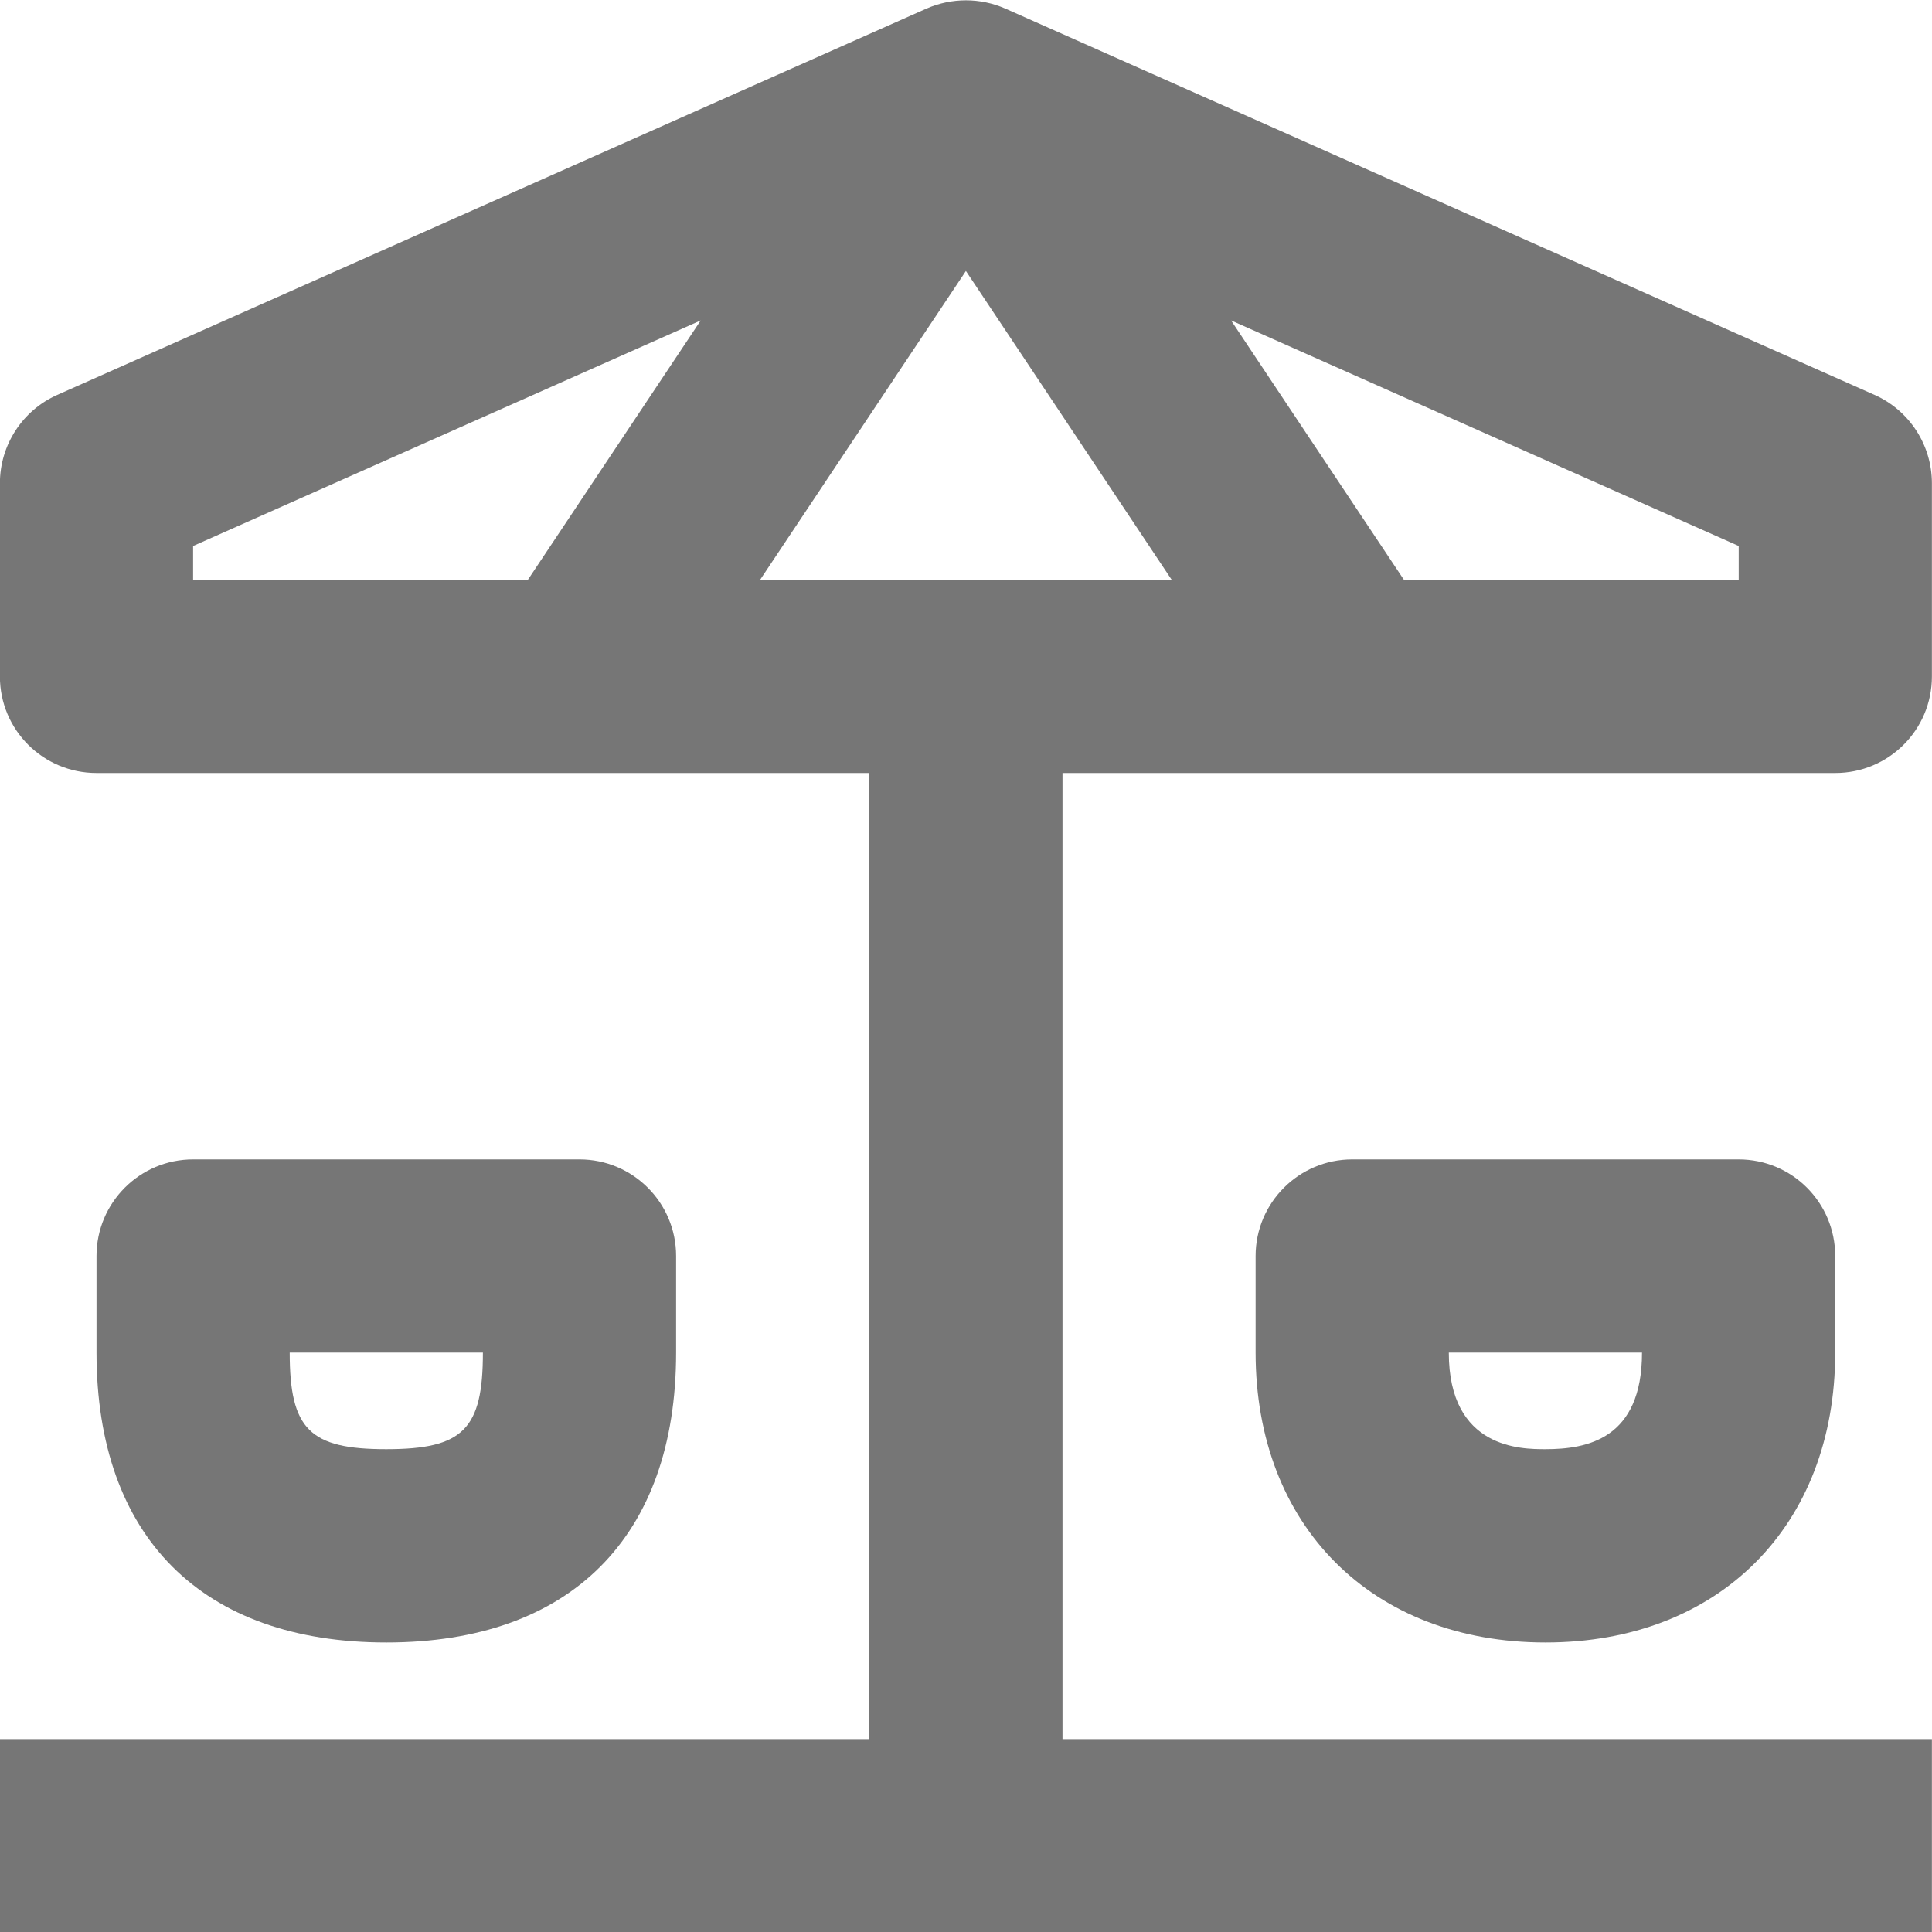 <?xml version="1.0" encoding="UTF-8"?>
<svg width="20px" height="20px" viewBox="0 0 20 20" version="1.1" xmlns="http://www.w3.org/2000/svg" xmlns:xlink="http://www.w3.org/1999/xlink">
    <!-- Generator: Sketch 42 (36781) - http://www.bohemiancoding.com/sketch -->
    <title>Fill 848 + Fill 849 + Fill 850</title>
    <desc>Created with Sketch.</desc>
    <defs></defs>
    <g id="Page-1" stroke="none" stroke-width="1" fill="none" fill-rule="evenodd">
        <g id="Line-Icons" transform="translate(-194, -1489)" fill="#767676">
            <g id="Fill-848-+-Fill-849-+-Fill-850" transform="translate(193, 1489)">
                <path d="M18.999,6.003 L15.534,6.003 L13.744,3.317 L18.999,5.652 L18.999,6.003 Z M8.868,6.003 L10.999,2.805 L13.13,6.003 L8.868,6.003 Z M2.999,5.652 L8.254,3.317 L6.464,6.003 L2.999,6.003 L2.999,5.652 Z M20.999,7.003 L20.999,5.003 C20.999,4.607 20.766,4.248 20.405,4.088 L11.405,0.088 C11.147,-0.025 10.852,-0.025 10.593,0.088 L1.593,4.088 C1.232,4.248 0.999,4.607 0.999,5.003 L0.999,7.003 C0.999,7.556 1.447,8.002 1.999,8.002 L9.999,8.002 L9.999,18.003 L0.999,18.003 L0.999,20.003 L20.999,20.003 L20.999,18.003 L11.999,18.003 L11.999,8.002 L19.999,8.002 C20.551,8.002 20.999,7.556 20.999,7.003 L20.999,7.003 Z" id="Fill-848"></path>
                <path d="M16.998,15.002 C16.752,15.002 15.998,15.002 15.998,14.002 L17.998,14.002 C17.998,14.899 17.428,15.002 16.998,15.002 L16.998,15.002 Z M14.998,12.002 C14.447,12.002 13.998,12.45 13.998,13.002 L13.998,14.002 C13.998,15.796 15.204,17.003 16.998,17.003 L17,17.003 C18.794,17.003 19.998,15.796 19.998,14.002 L19.998,13.002 C19.998,12.45 19.552,12.002 18.998,12.002 L14.998,12.002 Z" id="Fill-849"></path>
                <path d="M3.999,14.002 L5.999,14.002 C5.999,14.796 5.794,15.002 4.998,15.002 C4.205,15.002 3.999,14.796 3.999,14.002 L3.999,14.002 Z M5.001,17.003 C6.906,17.003 7.999,15.909 7.999,14.002 L7.999,13.002 C7.999,12.45 7.551,12.002 6.999,12.002 L2.999,12.002 C2.447,12.002 1.999,12.45 1.999,13.002 L1.999,14.002 C1.999,15.909 3.092,17.003 4.999,17.003 L5.001,17.003 Z" id="Fill-850"></path>
            </g>
        </g>
    </g>
</svg>